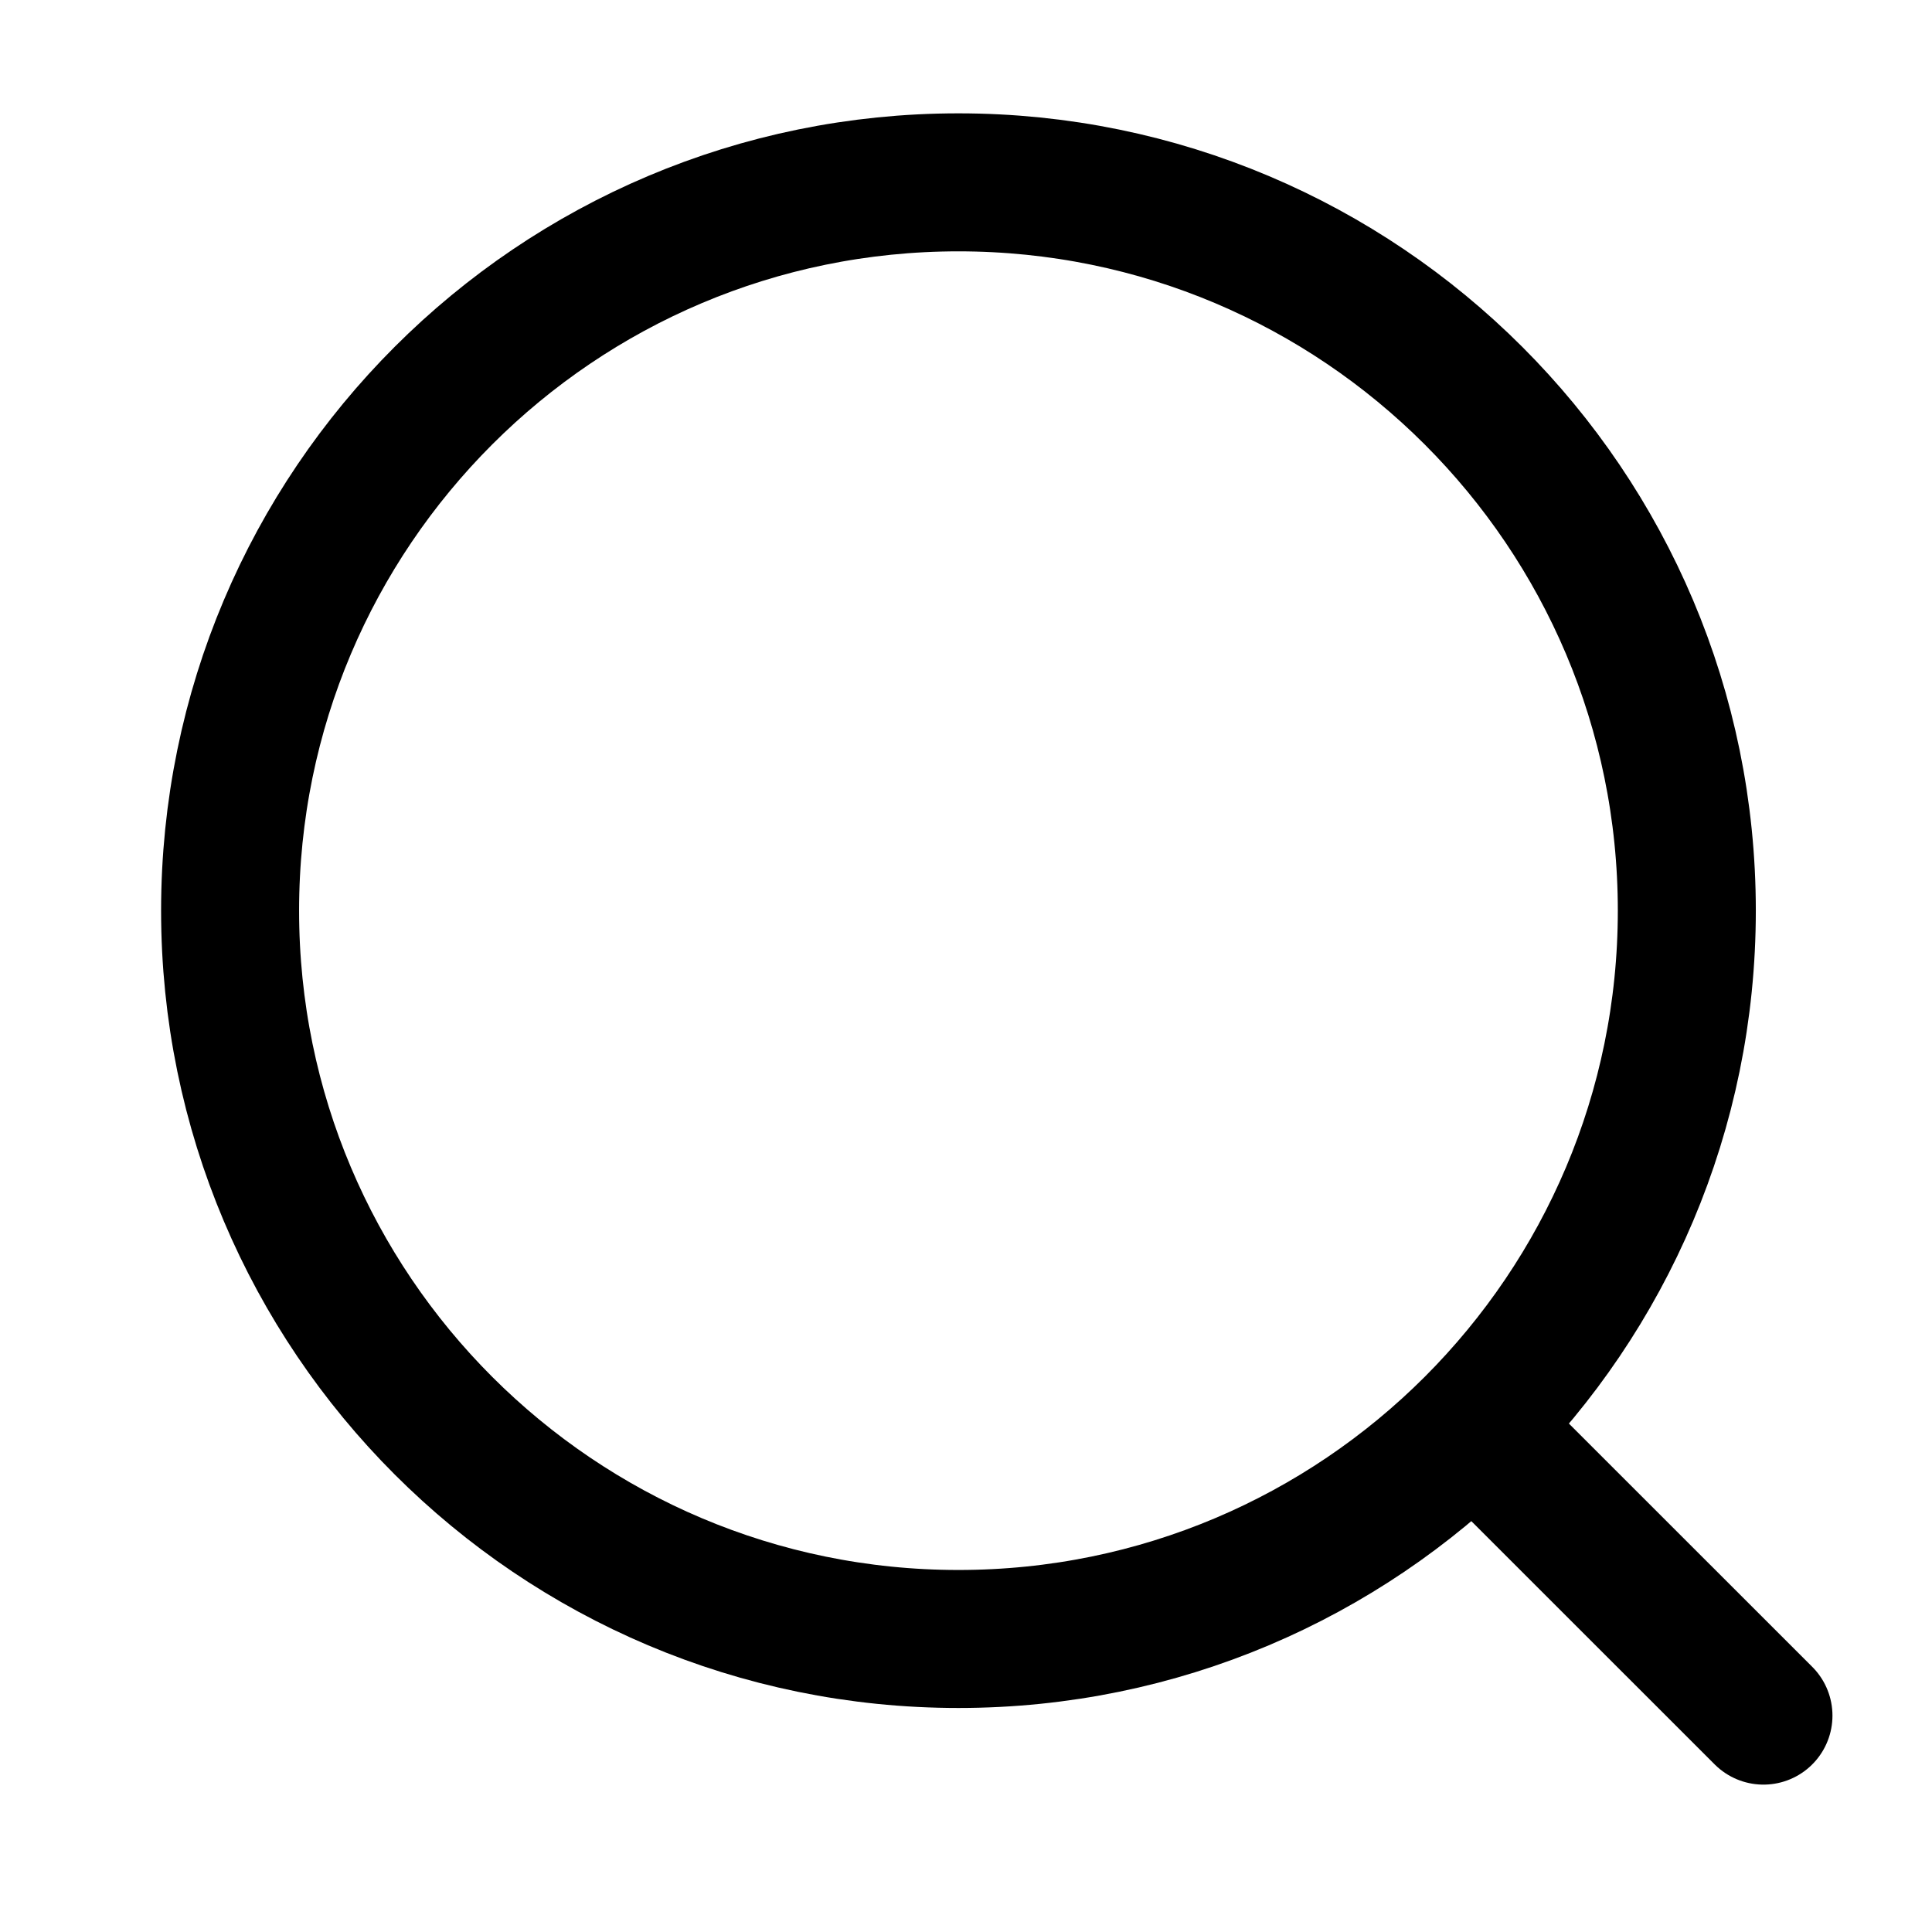 <svg width="21" height="21" viewBox="0 0 21 21" fill="none" xmlns="http://www.w3.org/2000/svg">
<path d="M10.418 17.815C14.79 17.815 18.335 14.271 18.335 9.898C18.335 5.526 14.79 1.982 10.418 1.982C6.046 1.982 2.501 5.526 2.501 9.898C2.501 14.271 6.046 17.815 10.418 17.815Z" stroke="black" stroke-width="1.5"/>
<path d="M16.251 15.732L19.168 18.648" stroke="black" stroke-width="1.5" stroke-linecap="round"/>
</svg>
